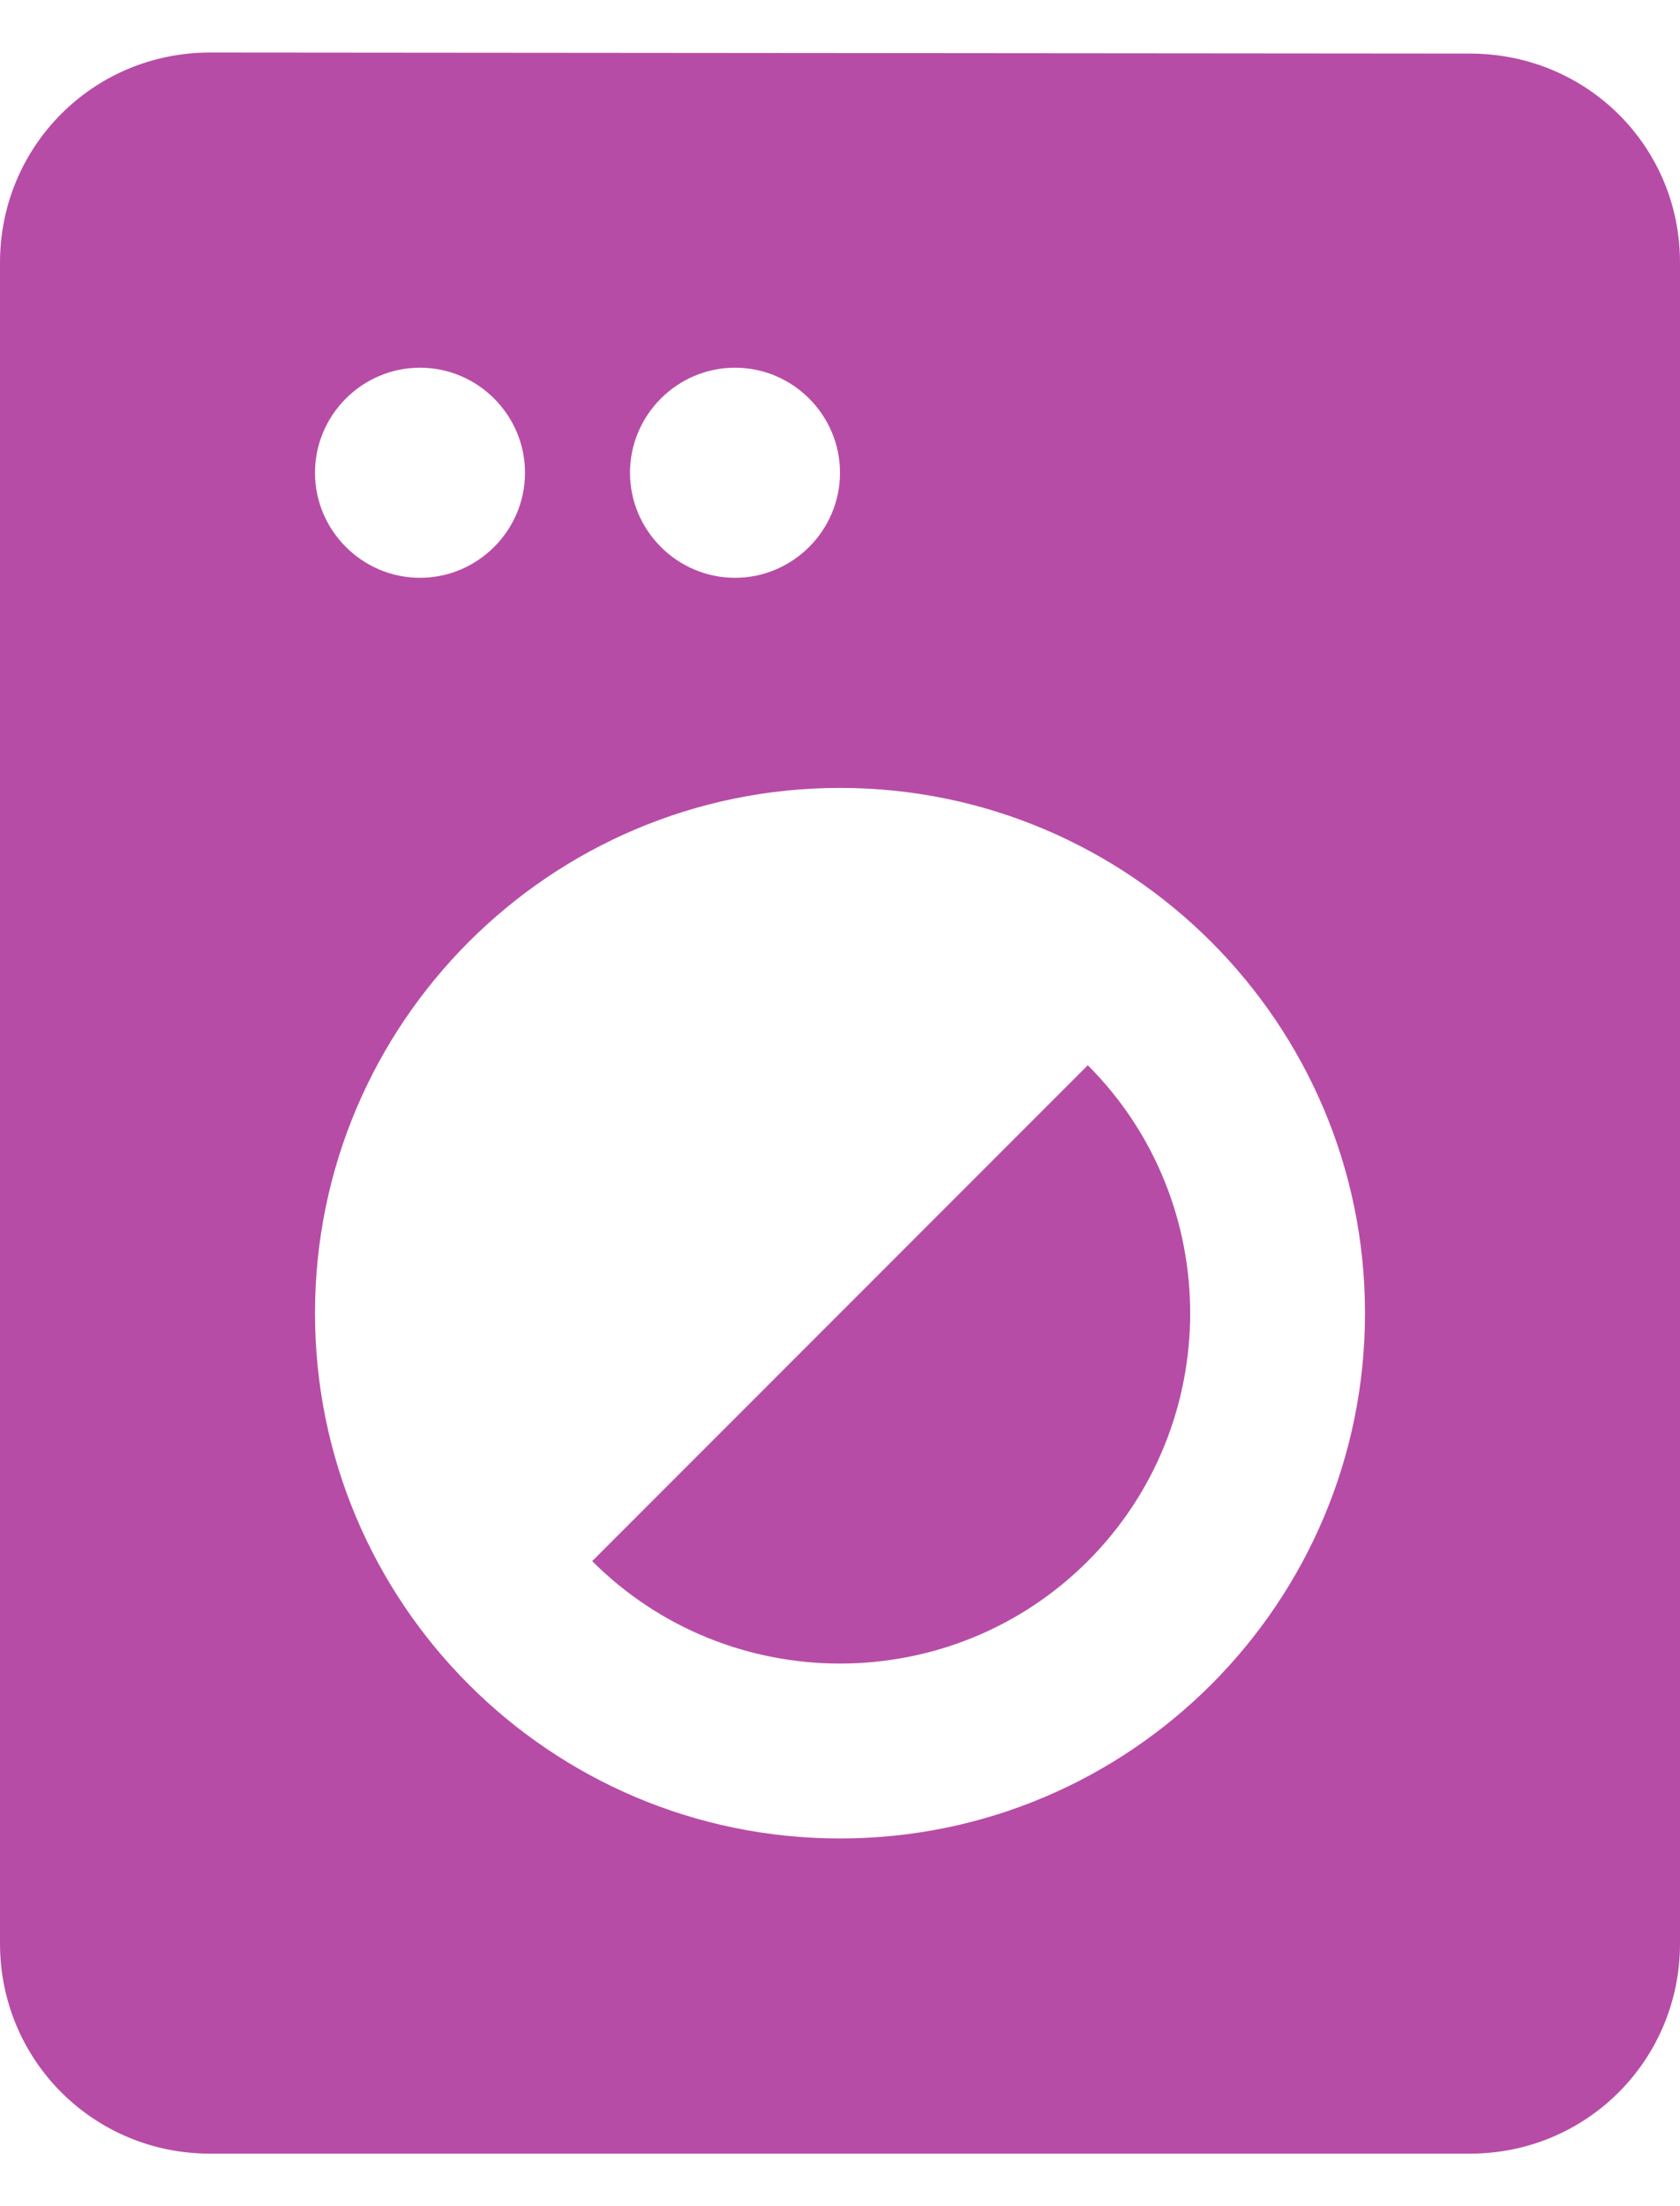 <svg width="16" height="21" viewBox="0 0 16 21" fill="none" xmlns="http://www.w3.org/2000/svg">
<path d="M5.64 14.86C6.94 16.16 9.06 16.16 10.36 14.86C11.66 13.56 11.66 11.44 10.36 10.14L5.64 14.86ZM14 0.51L2 0.5C0.89 0.5 0 1.39 0 2.5V18.5C0 19.61 0.89 20.5 2 20.5H14C15.11 20.5 16 19.61 16 18.5V2.5C16 1.39 15.11 0.51 14 0.51ZM7 3.5C7.55 3.5 8 3.95 8 4.5C8 5.05 7.55 5.5 7 5.5C6.45 5.5 6 5.05 6 4.5C6 3.95 6.45 3.5 7 3.5ZM4 3.5C4.55 3.5 5 3.95 5 4.5C5 5.05 4.55 5.5 4 5.5C3.45 5.5 3 5.05 3 4.5C3 3.95 3.45 3.5 4 3.5ZM8 17.5C5.24 17.5 3 15.26 3 12.5C3 9.74 5.24 7.5 8 7.5C10.76 7.5 13 9.74 13 12.5C13 15.26 10.76 17.5 8 17.5Z" fill="#B74CA6"/>
</svg>
